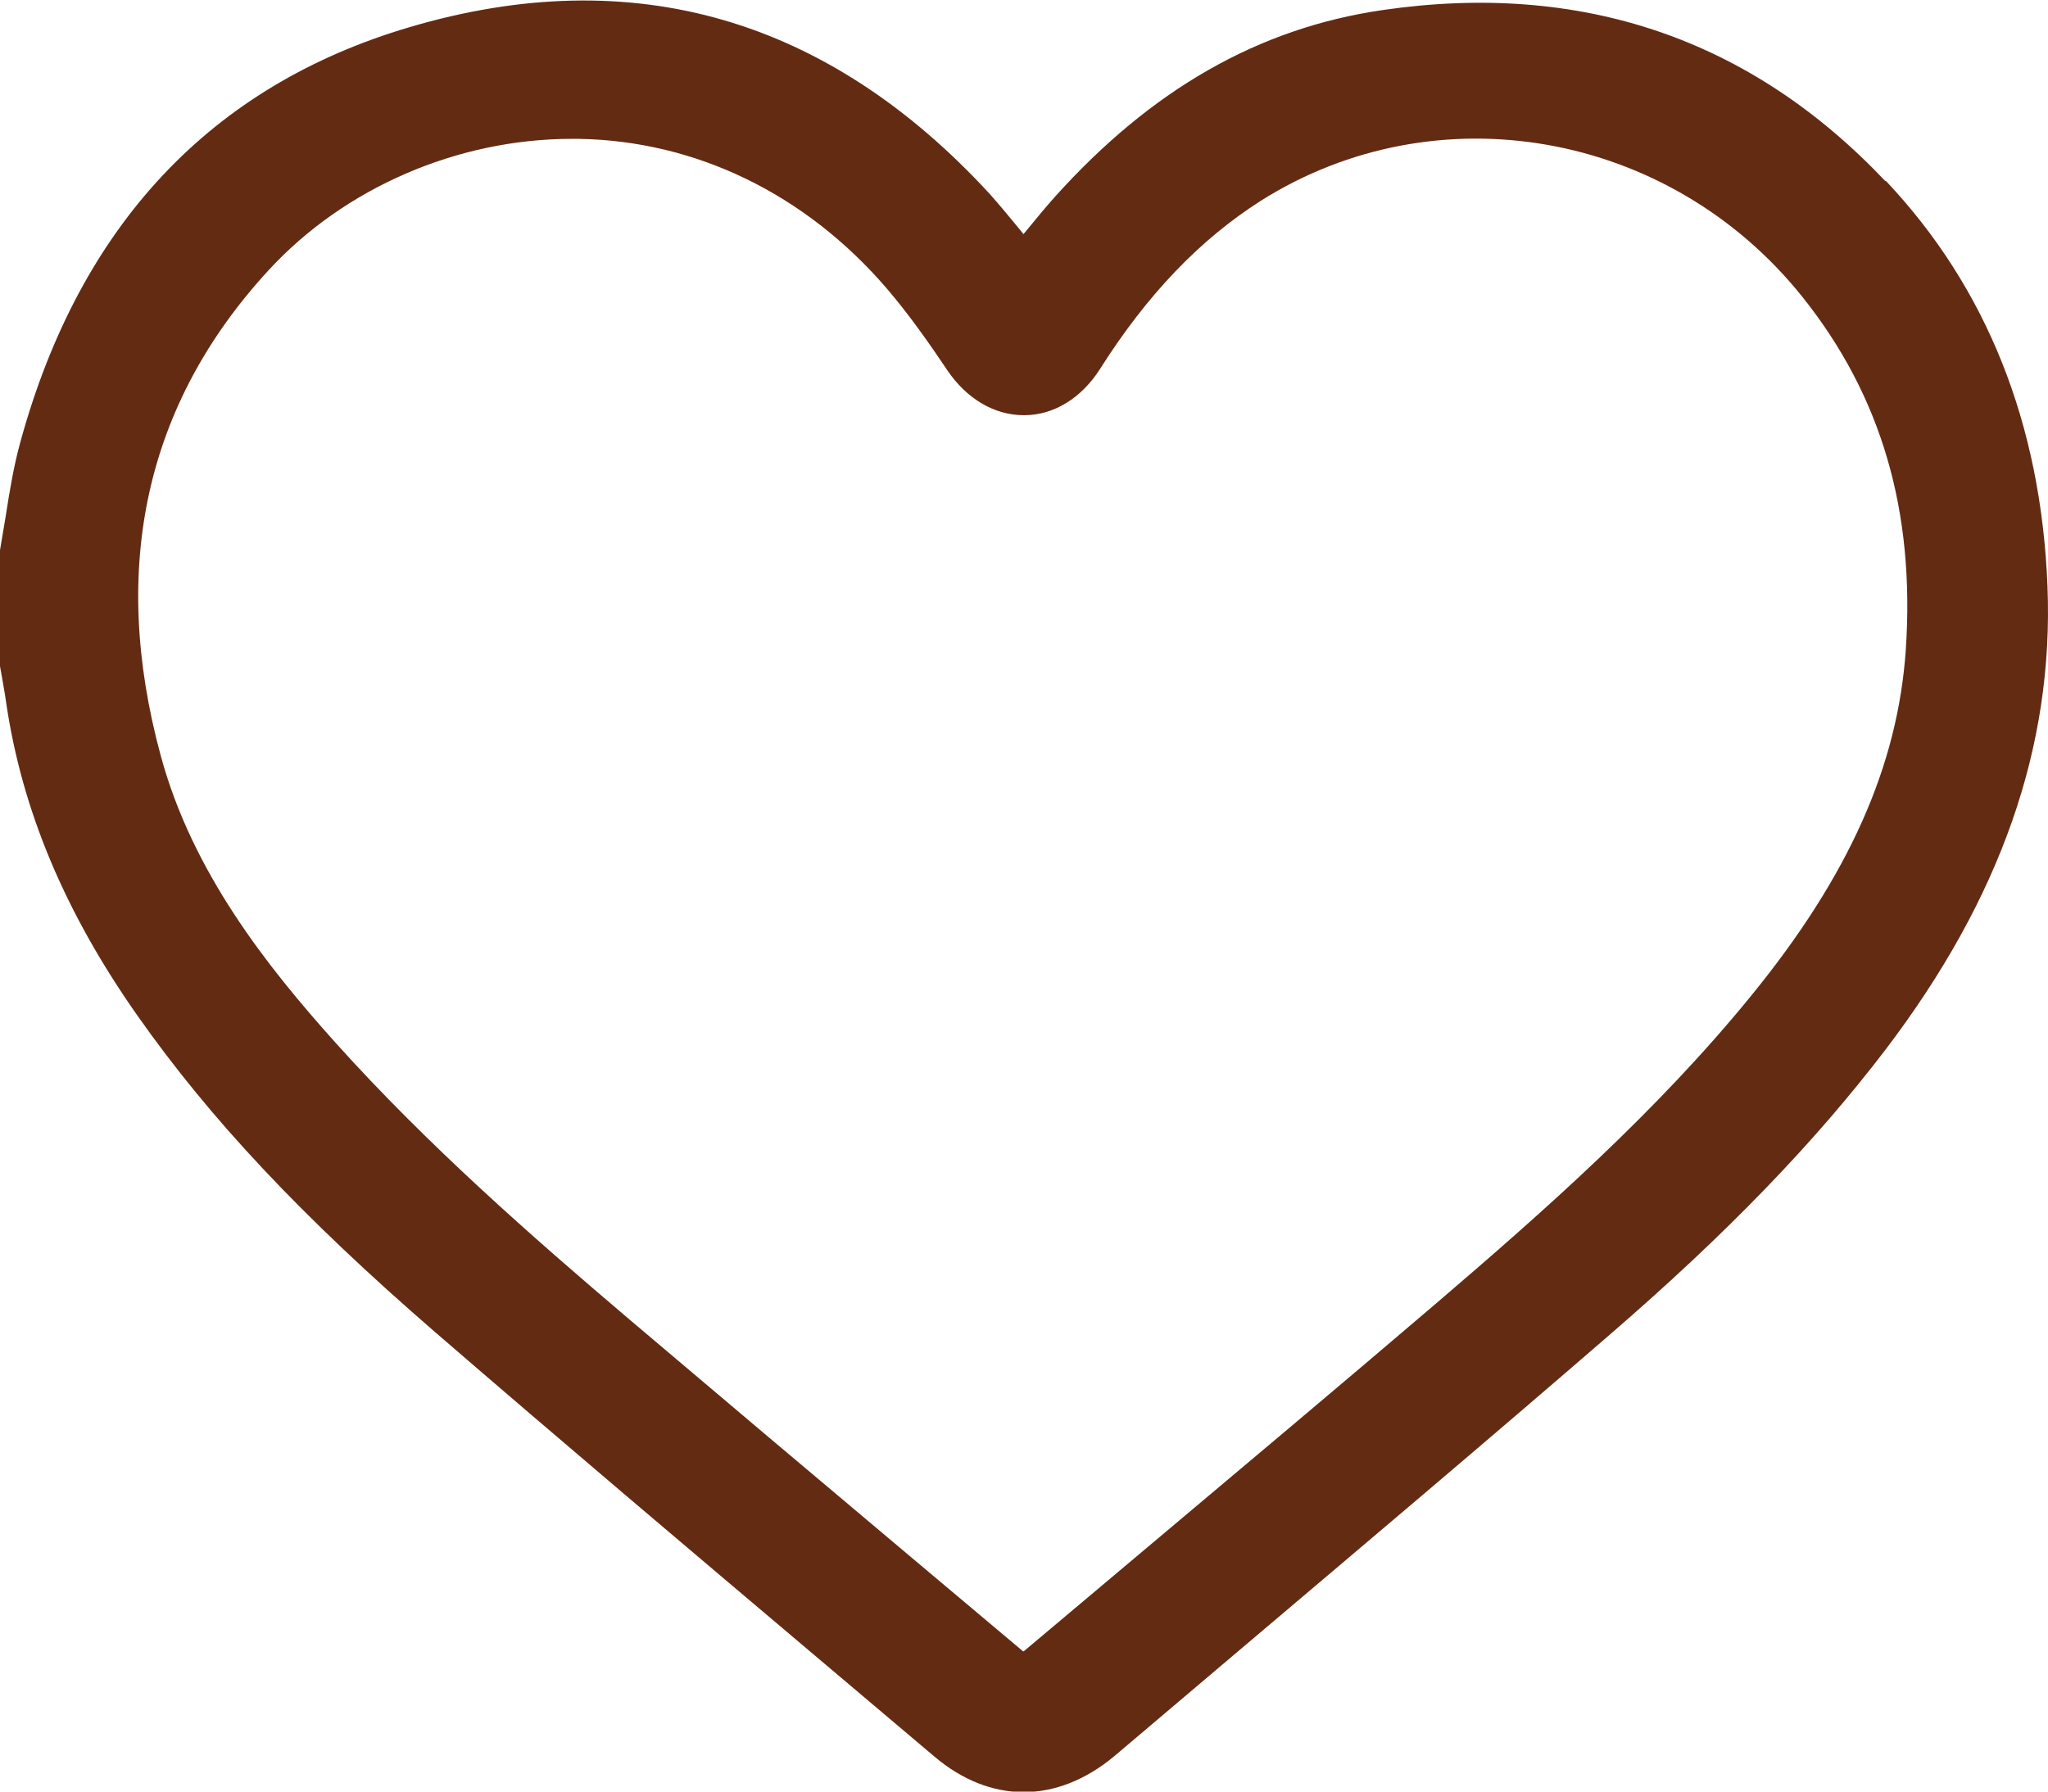 <svg width="32" height="28" viewBox="0 0 32 28" fill="none" xmlns="http://www.w3.org/2000/svg">
<path d="M29.46 2.832C27.354 0.605 24.71 -0.297 21.598 0.158C19.663 0.441 17.991 1.398 16.482 3.077C16.34 3.237 16.202 3.402 16.065 3.571L15.992 3.659L15.91 3.558C15.764 3.381 15.622 3.208 15.472 3.039C12.935 0.277 9.883 -0.605 6.401 0.424C3.297 1.339 1.251 3.52 0.322 6.894C0.215 7.278 0.15 7.674 0.09 8.062C0.06 8.239 0.03 8.421 0 8.598V10.412L0.03 10.58C0.052 10.711 0.077 10.842 0.095 10.973C0.34 12.651 1.01 14.254 2.145 15.869C3.28 17.485 4.712 19.012 6.796 20.817C8.761 22.516 10.781 24.224 12.733 25.874L14.603 27.455C15.037 27.822 15.515 28.008 15.996 28.008C16.477 28.008 16.968 27.818 17.415 27.443L19.302 25.844C21.224 24.216 23.214 22.538 25.148 20.863C26.98 19.281 28.351 17.86 29.464 16.401C31.261 14.035 32.091 11.668 31.992 9.167C31.893 6.628 31.042 4.494 29.464 2.824L29.46 2.832ZM29.778 10.154C29.654 11.972 28.888 13.689 27.366 15.557C25.883 17.379 24.121 18.931 22.44 20.37C20.94 21.652 19.431 22.917 17.922 24.187L16.018 25.789C16.018 25.789 16 25.806 15.988 25.81L14.233 24.334C12.759 23.094 11.293 21.858 9.831 20.618C8.297 19.315 6.676 17.89 5.253 16.308C4.174 15.106 3.005 13.634 2.511 11.808C1.711 8.86 2.278 6.308 4.196 4.224C5.382 2.934 7.149 2.17 8.937 2.17C8.972 2.17 9.006 2.17 9.041 2.17C10.876 2.2 12.583 3.031 13.851 4.503C14.216 4.929 14.534 5.388 14.801 5.785C15.102 6.232 15.536 6.489 15.996 6.489H16.013C16.473 6.485 16.899 6.219 17.187 5.768C17.926 4.6 18.752 3.743 19.697 3.14C22.444 1.403 26.081 2.044 28.157 4.633C29.396 6.181 29.924 7.986 29.778 10.154Z" fill="#642B13"/>
</svg>
